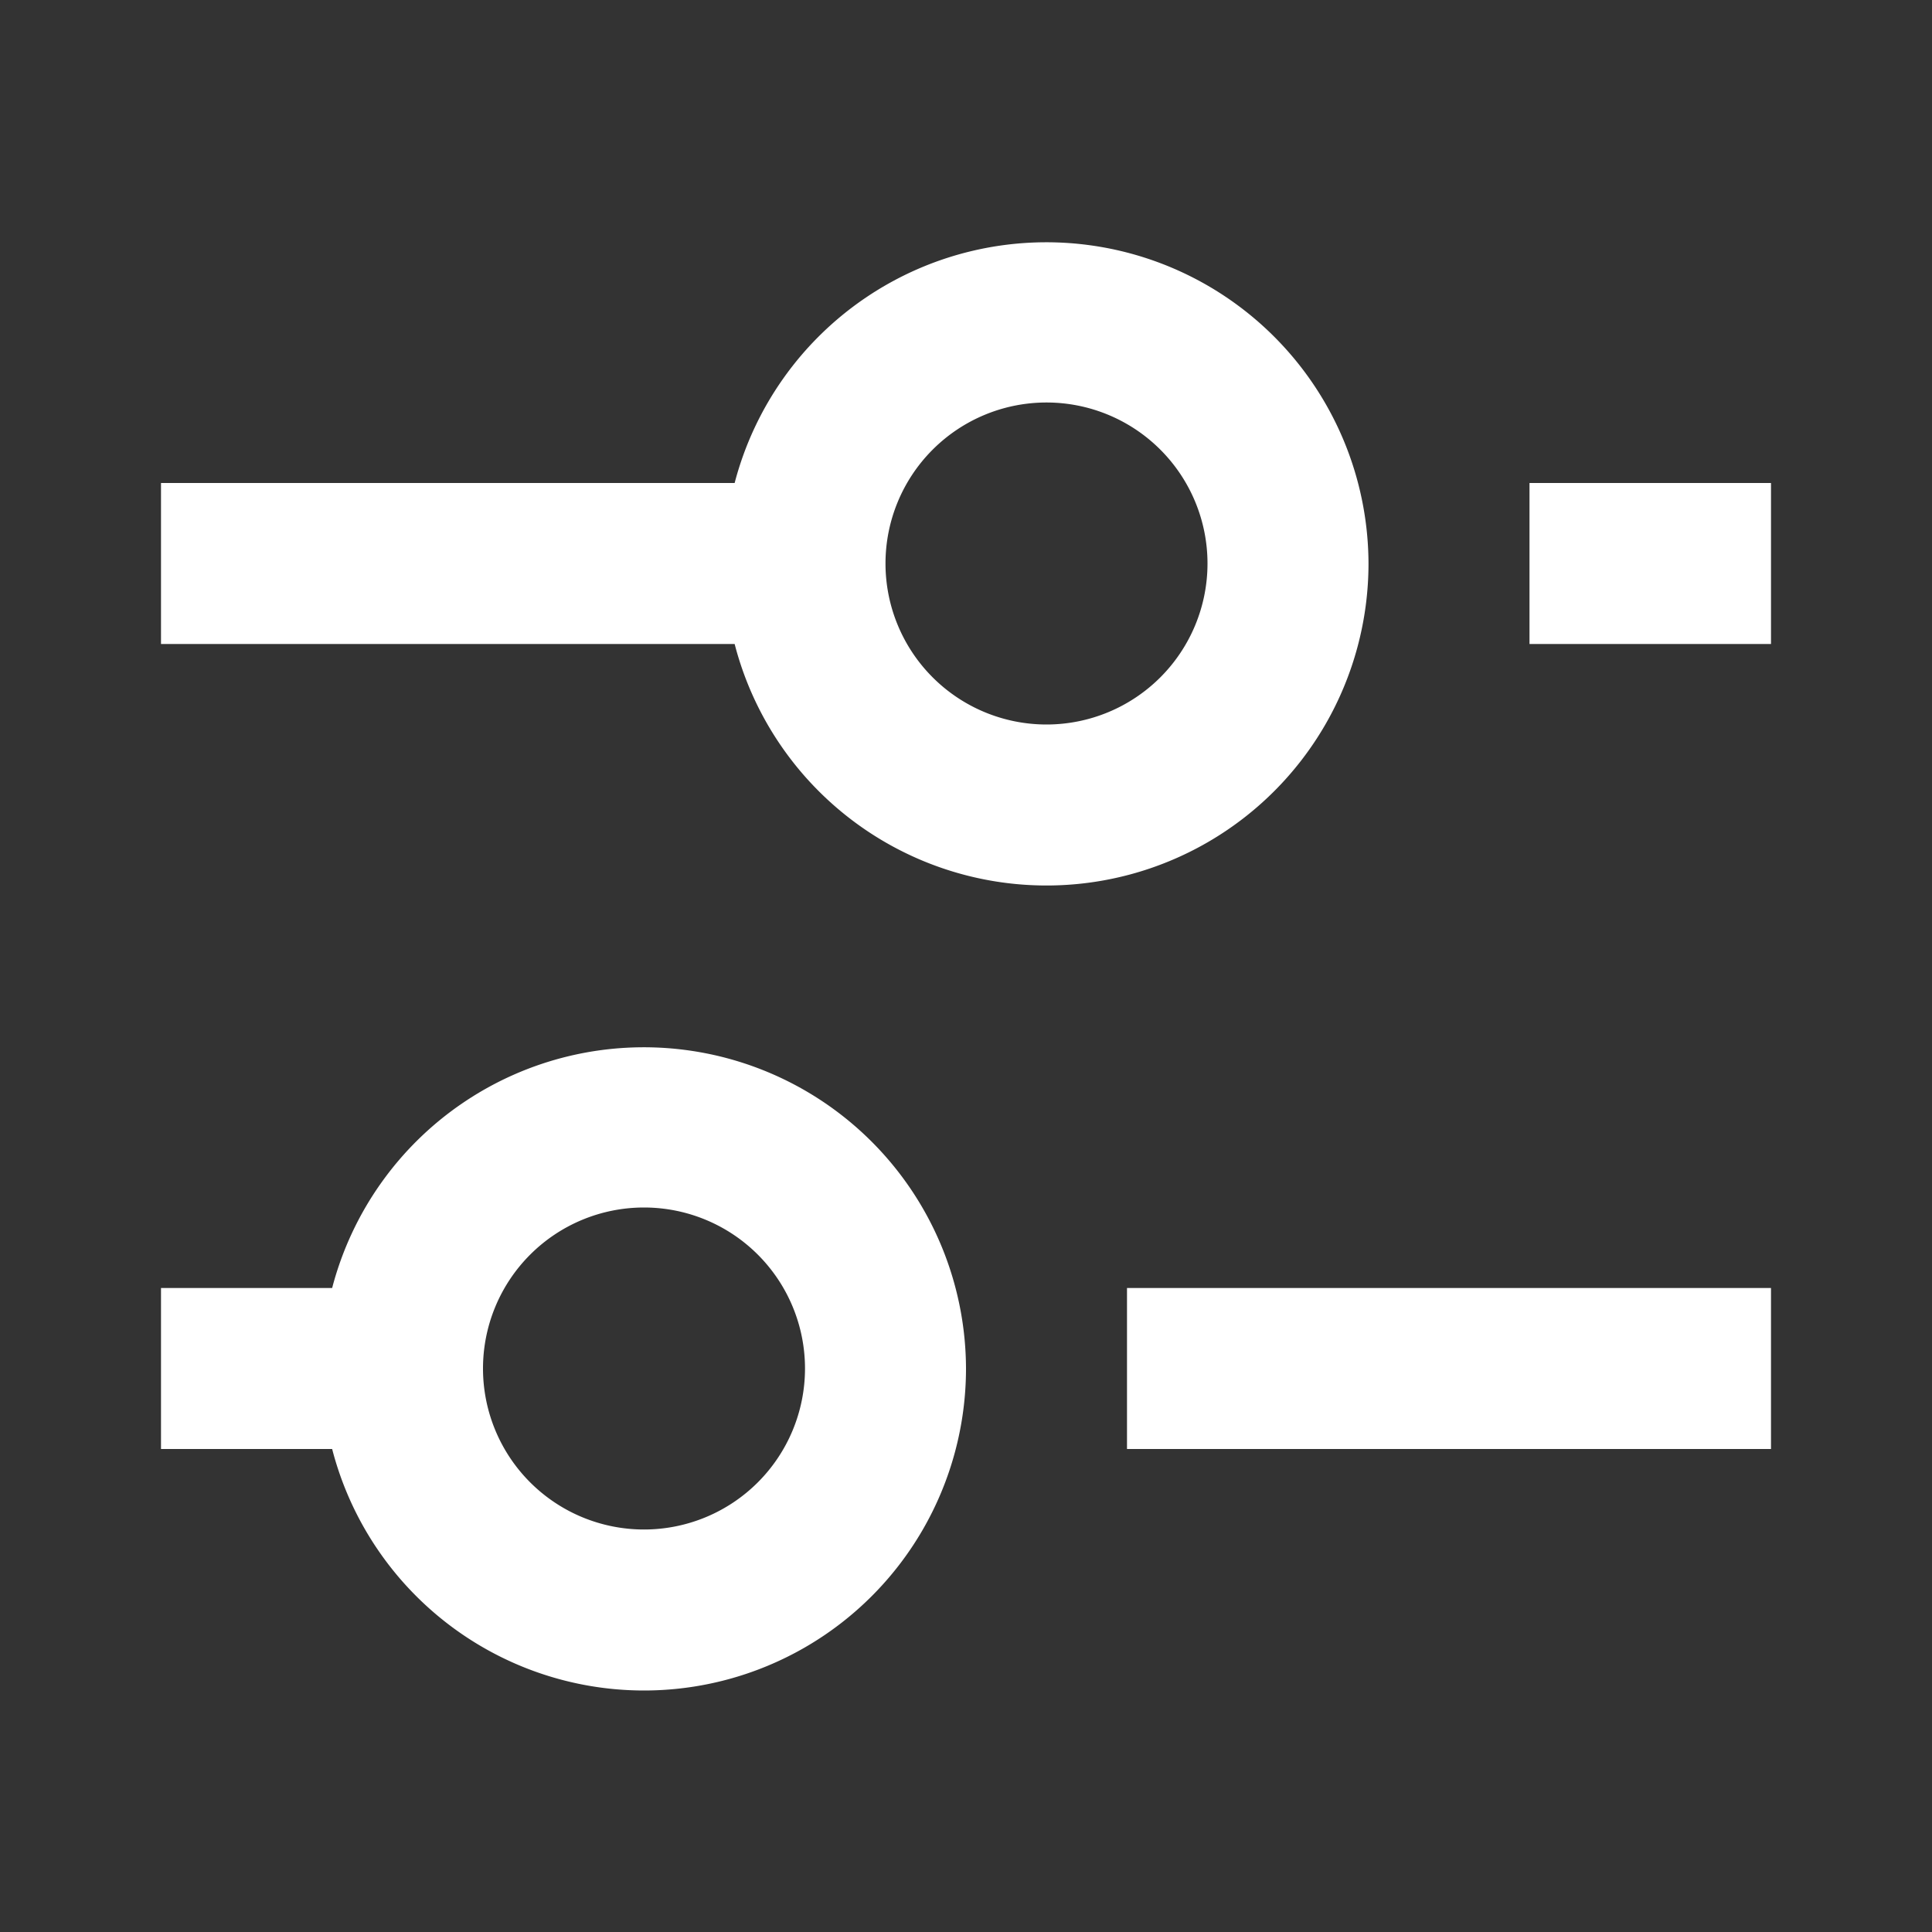 <svg width="24" height="24" fill="none" xmlns="http://www.w3.org/2000/svg"><rect width="100%" height="100%" fill="#333333" stroke="none"/><path fill-rule="evenodd" clip-rule="evenodd" d="M13 11a4.002 4.002 0 0 1-3.874-3H2V6h7.126A4.002 4.002 0 0 1 17 7a4 4 0 0 1-4 4zm6-5h3v2h-3V6zM8 21a4.002 4.002 0 0 1-3.874-3H2v-2h2.126A4.002 4.002 0 0 1 12 17a4 4 0 0 1-4 4zm6-3h8v-2h-8v2zm-4-1a2 2 0 1 1-4 0 2 2 0 0 1 4 0zm5-10a2 2 0 1 1-4 0 2 2 0 0 1 4 0z" fill="#fff"/></svg>